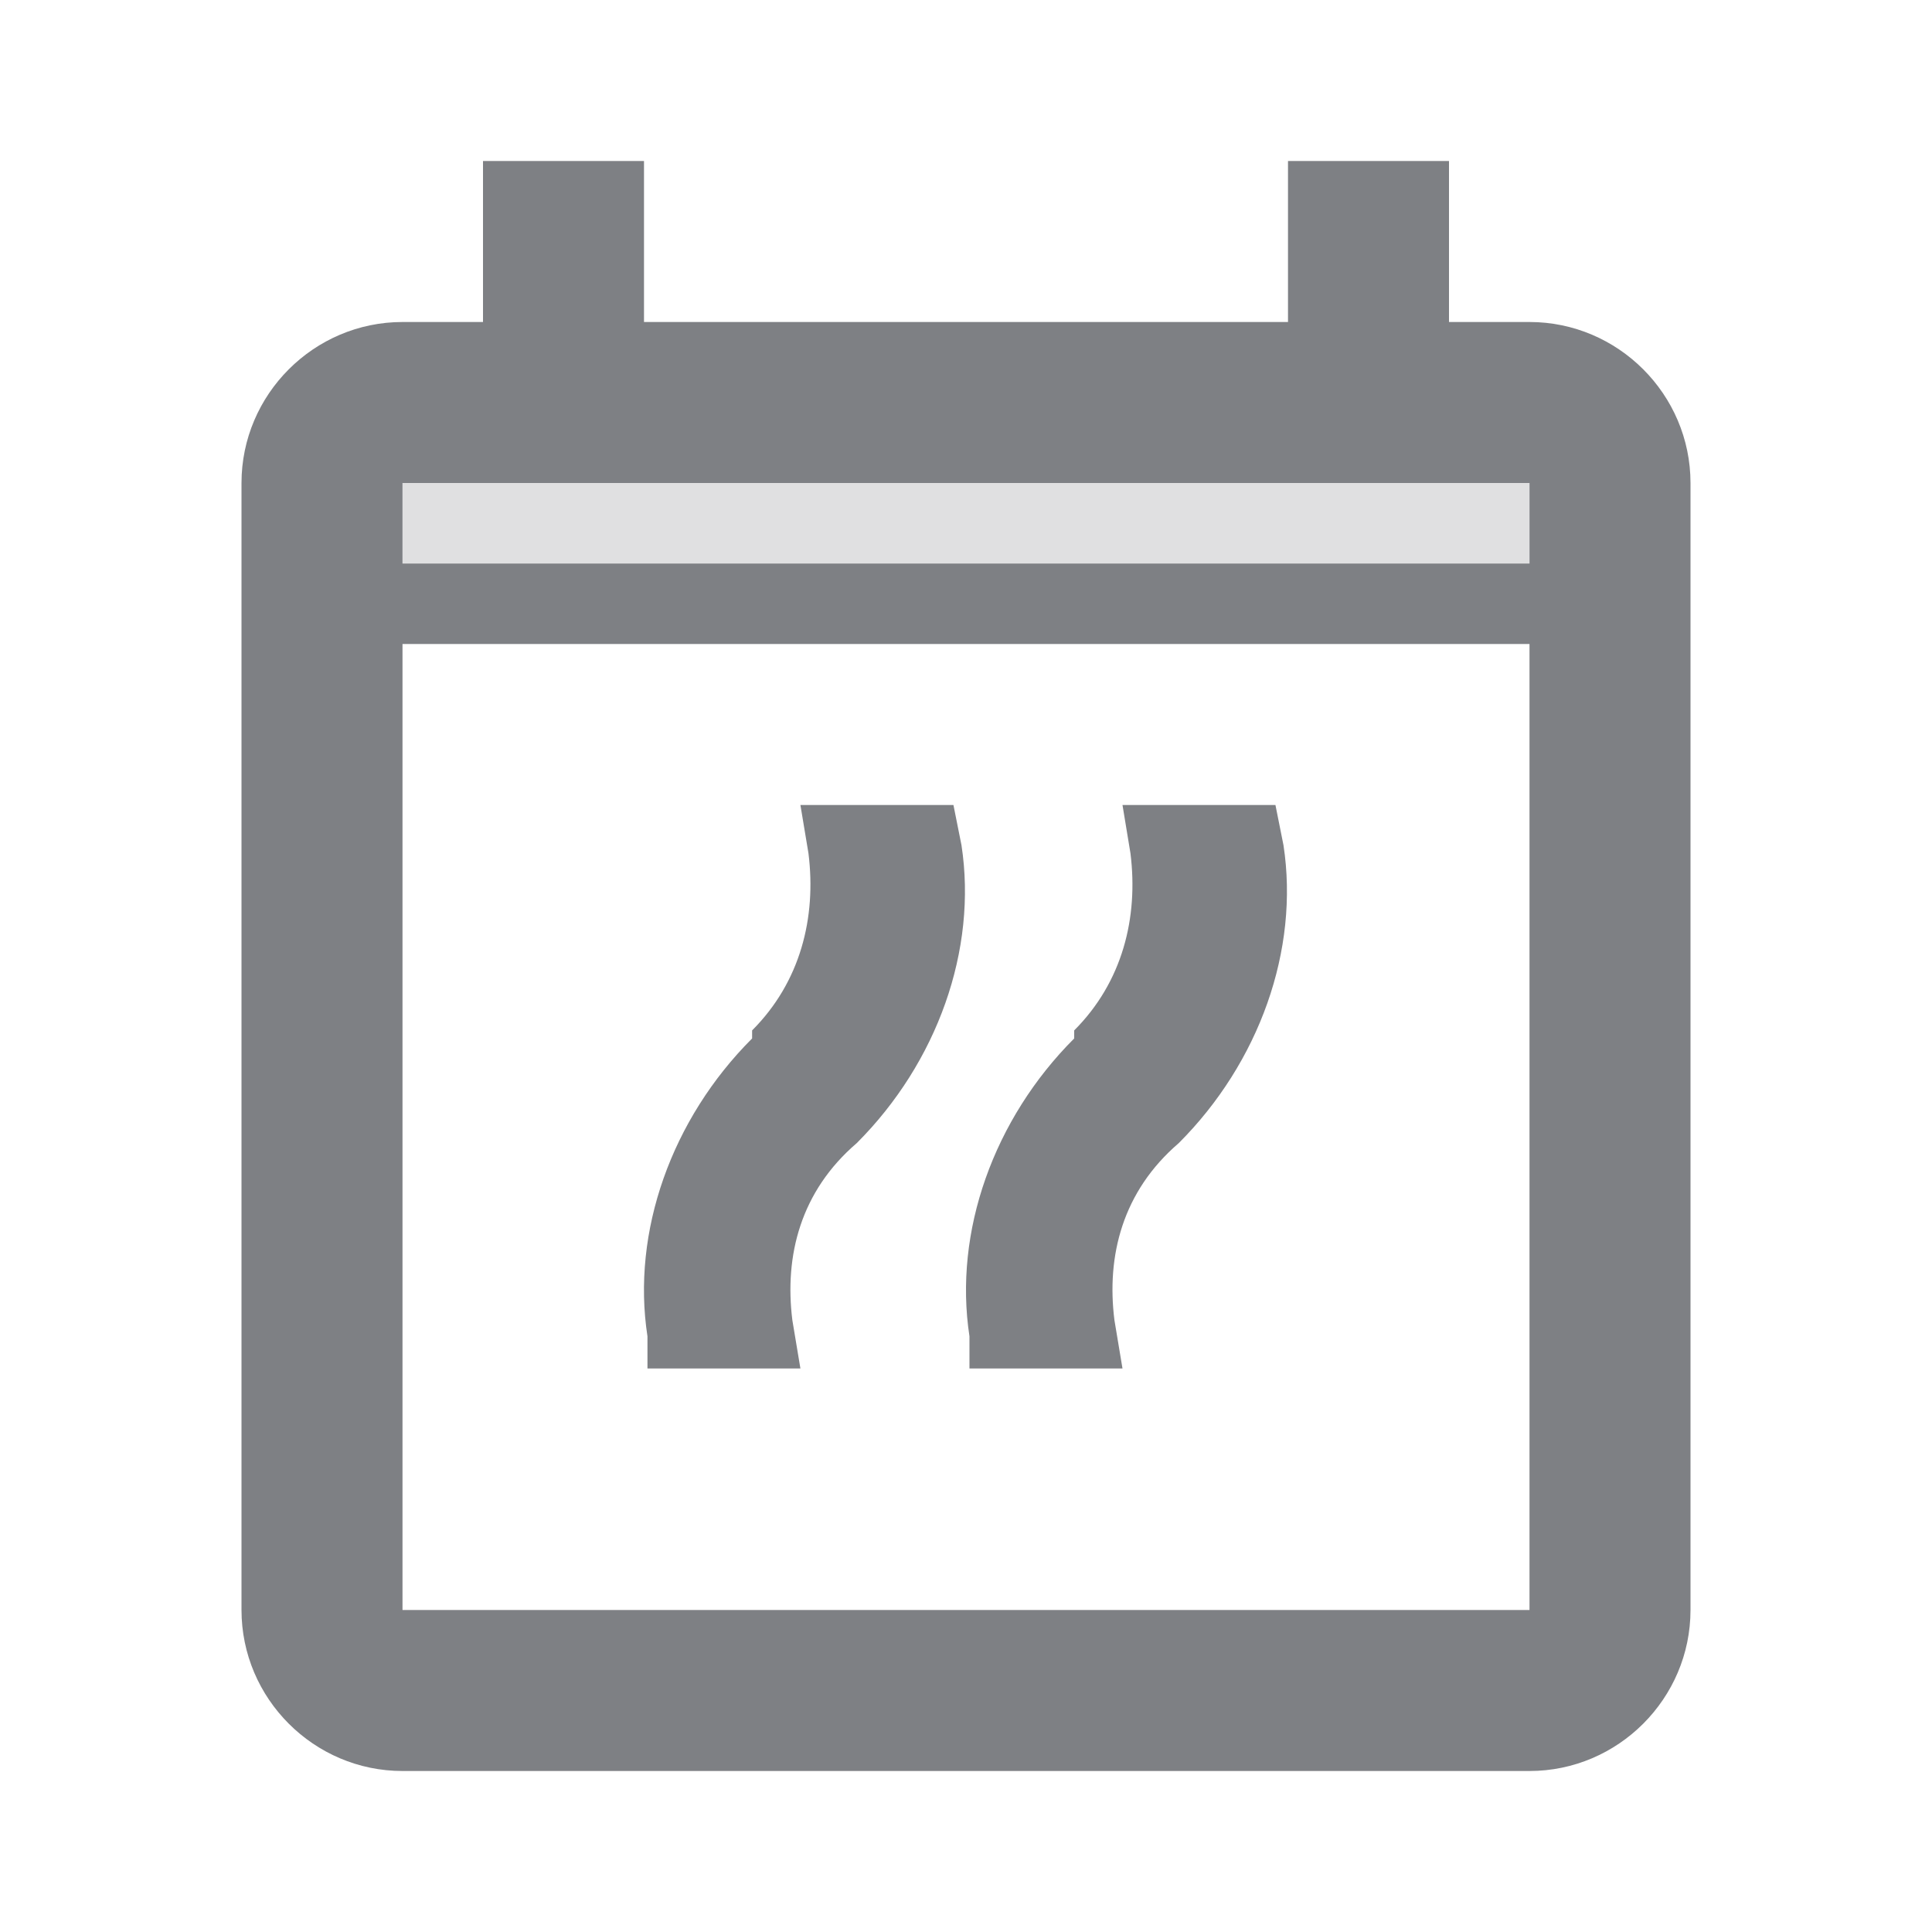 <svg width="24" height="24" viewBox="0 0 24 24" fill="none" xmlns="http://www.w3.org/2000/svg">
<path opacity="0.24" d="M5 7H19V6H5V7Z" fill="#7E8084"/>
<path fill-rule="evenodd" clip-rule="evenodd" d="M16 6H18H19V7H5V6H6H8H16ZM5 8V20H19V8H5ZM18 4H19C20.1 4 21 4.9 21 6V20C21 21.1 20.1 22 19 22H5C3.9 22 3 21.1 3 20V6C3 4.9 3.9 4 5 4H6V2H8V4H10H14H16V2H18V4ZM10.643 14.2C11.643 13.2 12.143 11.8 11.944 10.5L11.844 10H9.943L10.043 10.6C10.143 11.4 9.943 12.2 9.343 12.8V12.9C8.343 13.9 7.843 15.3 8.043 16.6V17H9.943L9.843 16.4C9.743 15.6 9.943 14.8 10.643 14.2ZM15.944 10.5C16.143 11.8 15.643 13.2 14.643 14.2C13.944 14.8 13.743 15.6 13.844 16.4L13.944 17H12.043V16.6C11.844 15.3 12.344 13.9 13.344 12.9V12.8C13.944 12.2 14.143 11.4 14.043 10.6L13.944 10H15.844L15.944 10.5Z" fill="#7E8084"/>
</svg>
